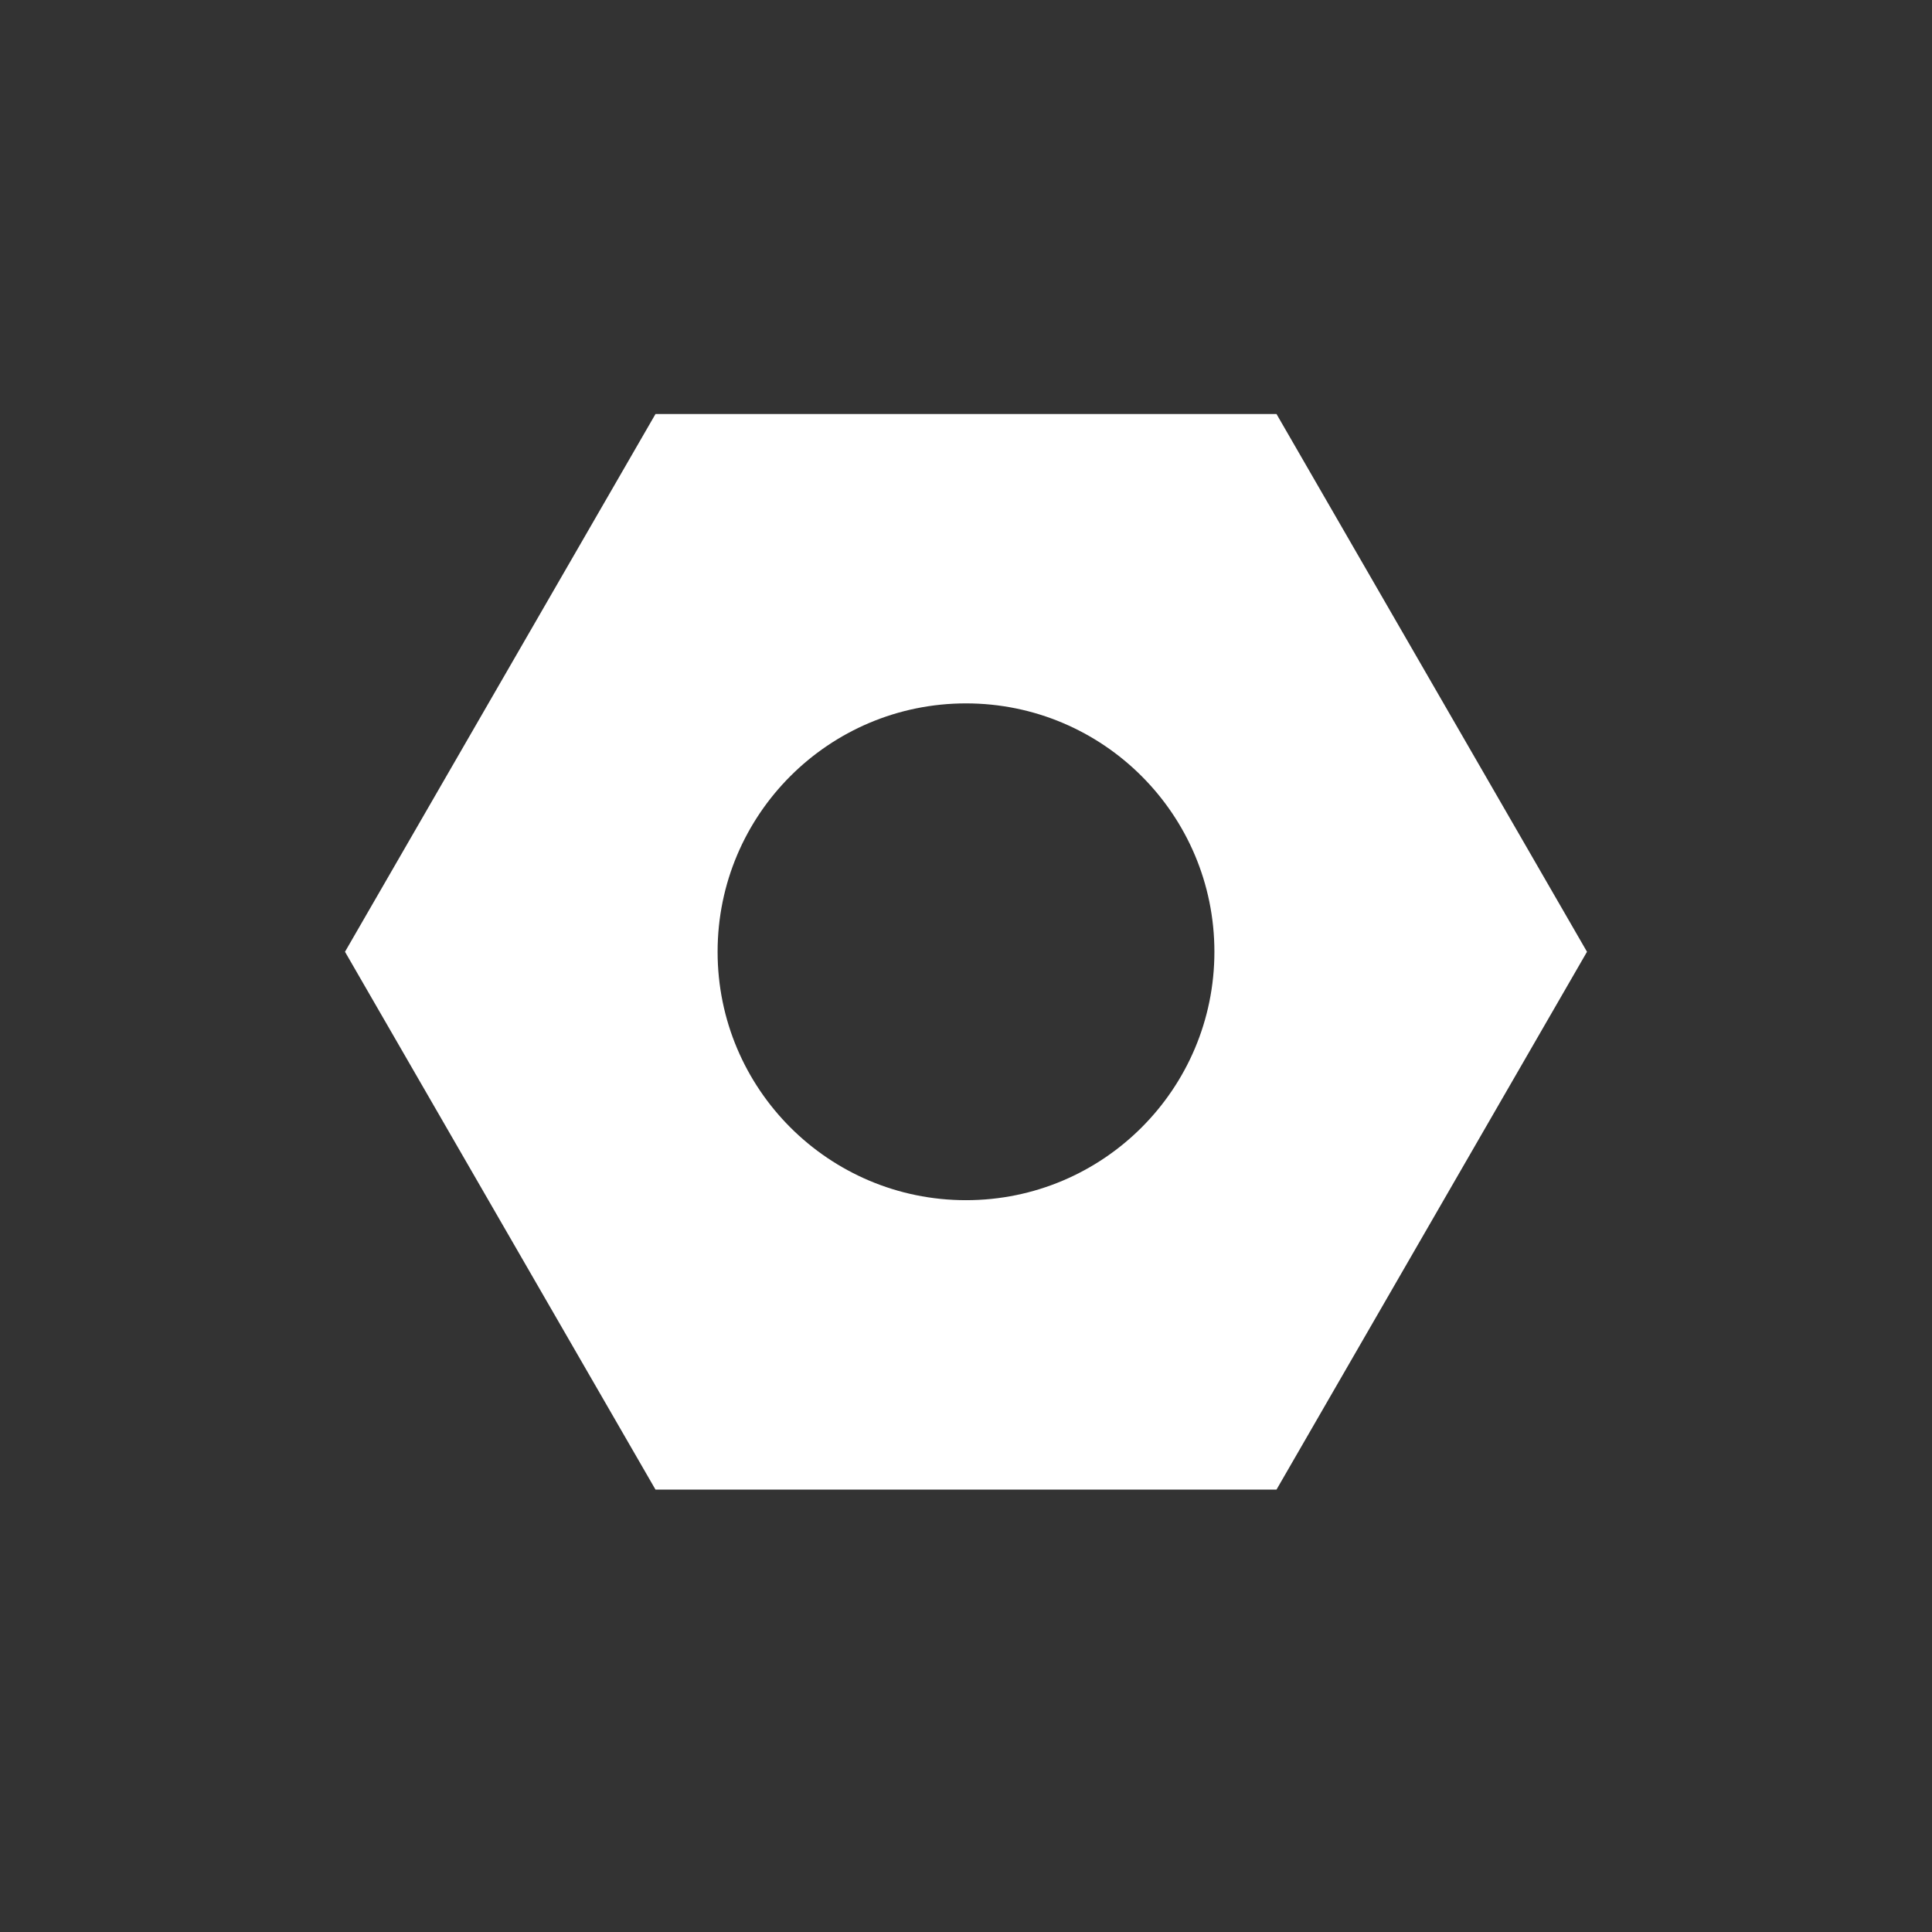 <svg width="56" height="56" viewBox="0 0 56 56" xmlns="http://www.w3.org/2000/svg"><rect x="0" y="0" width="56" height="56" fill="#333333" stroke="none"/><path fill-rule="evenodd" clip-rule="evenodd" d="M37 43.177L46 27.588L37 12L19 12L10 27.588L19 43.177L37 43.177ZM28 34.788C31.976 34.788 35.2 31.565 35.2 27.588C35.2 23.612 31.976 20.388 28 20.388C24.024 20.388 20.8 23.612 20.8 27.588C20.8 31.565 24.024 34.788 28 34.788Z" fill="white"/></svg>